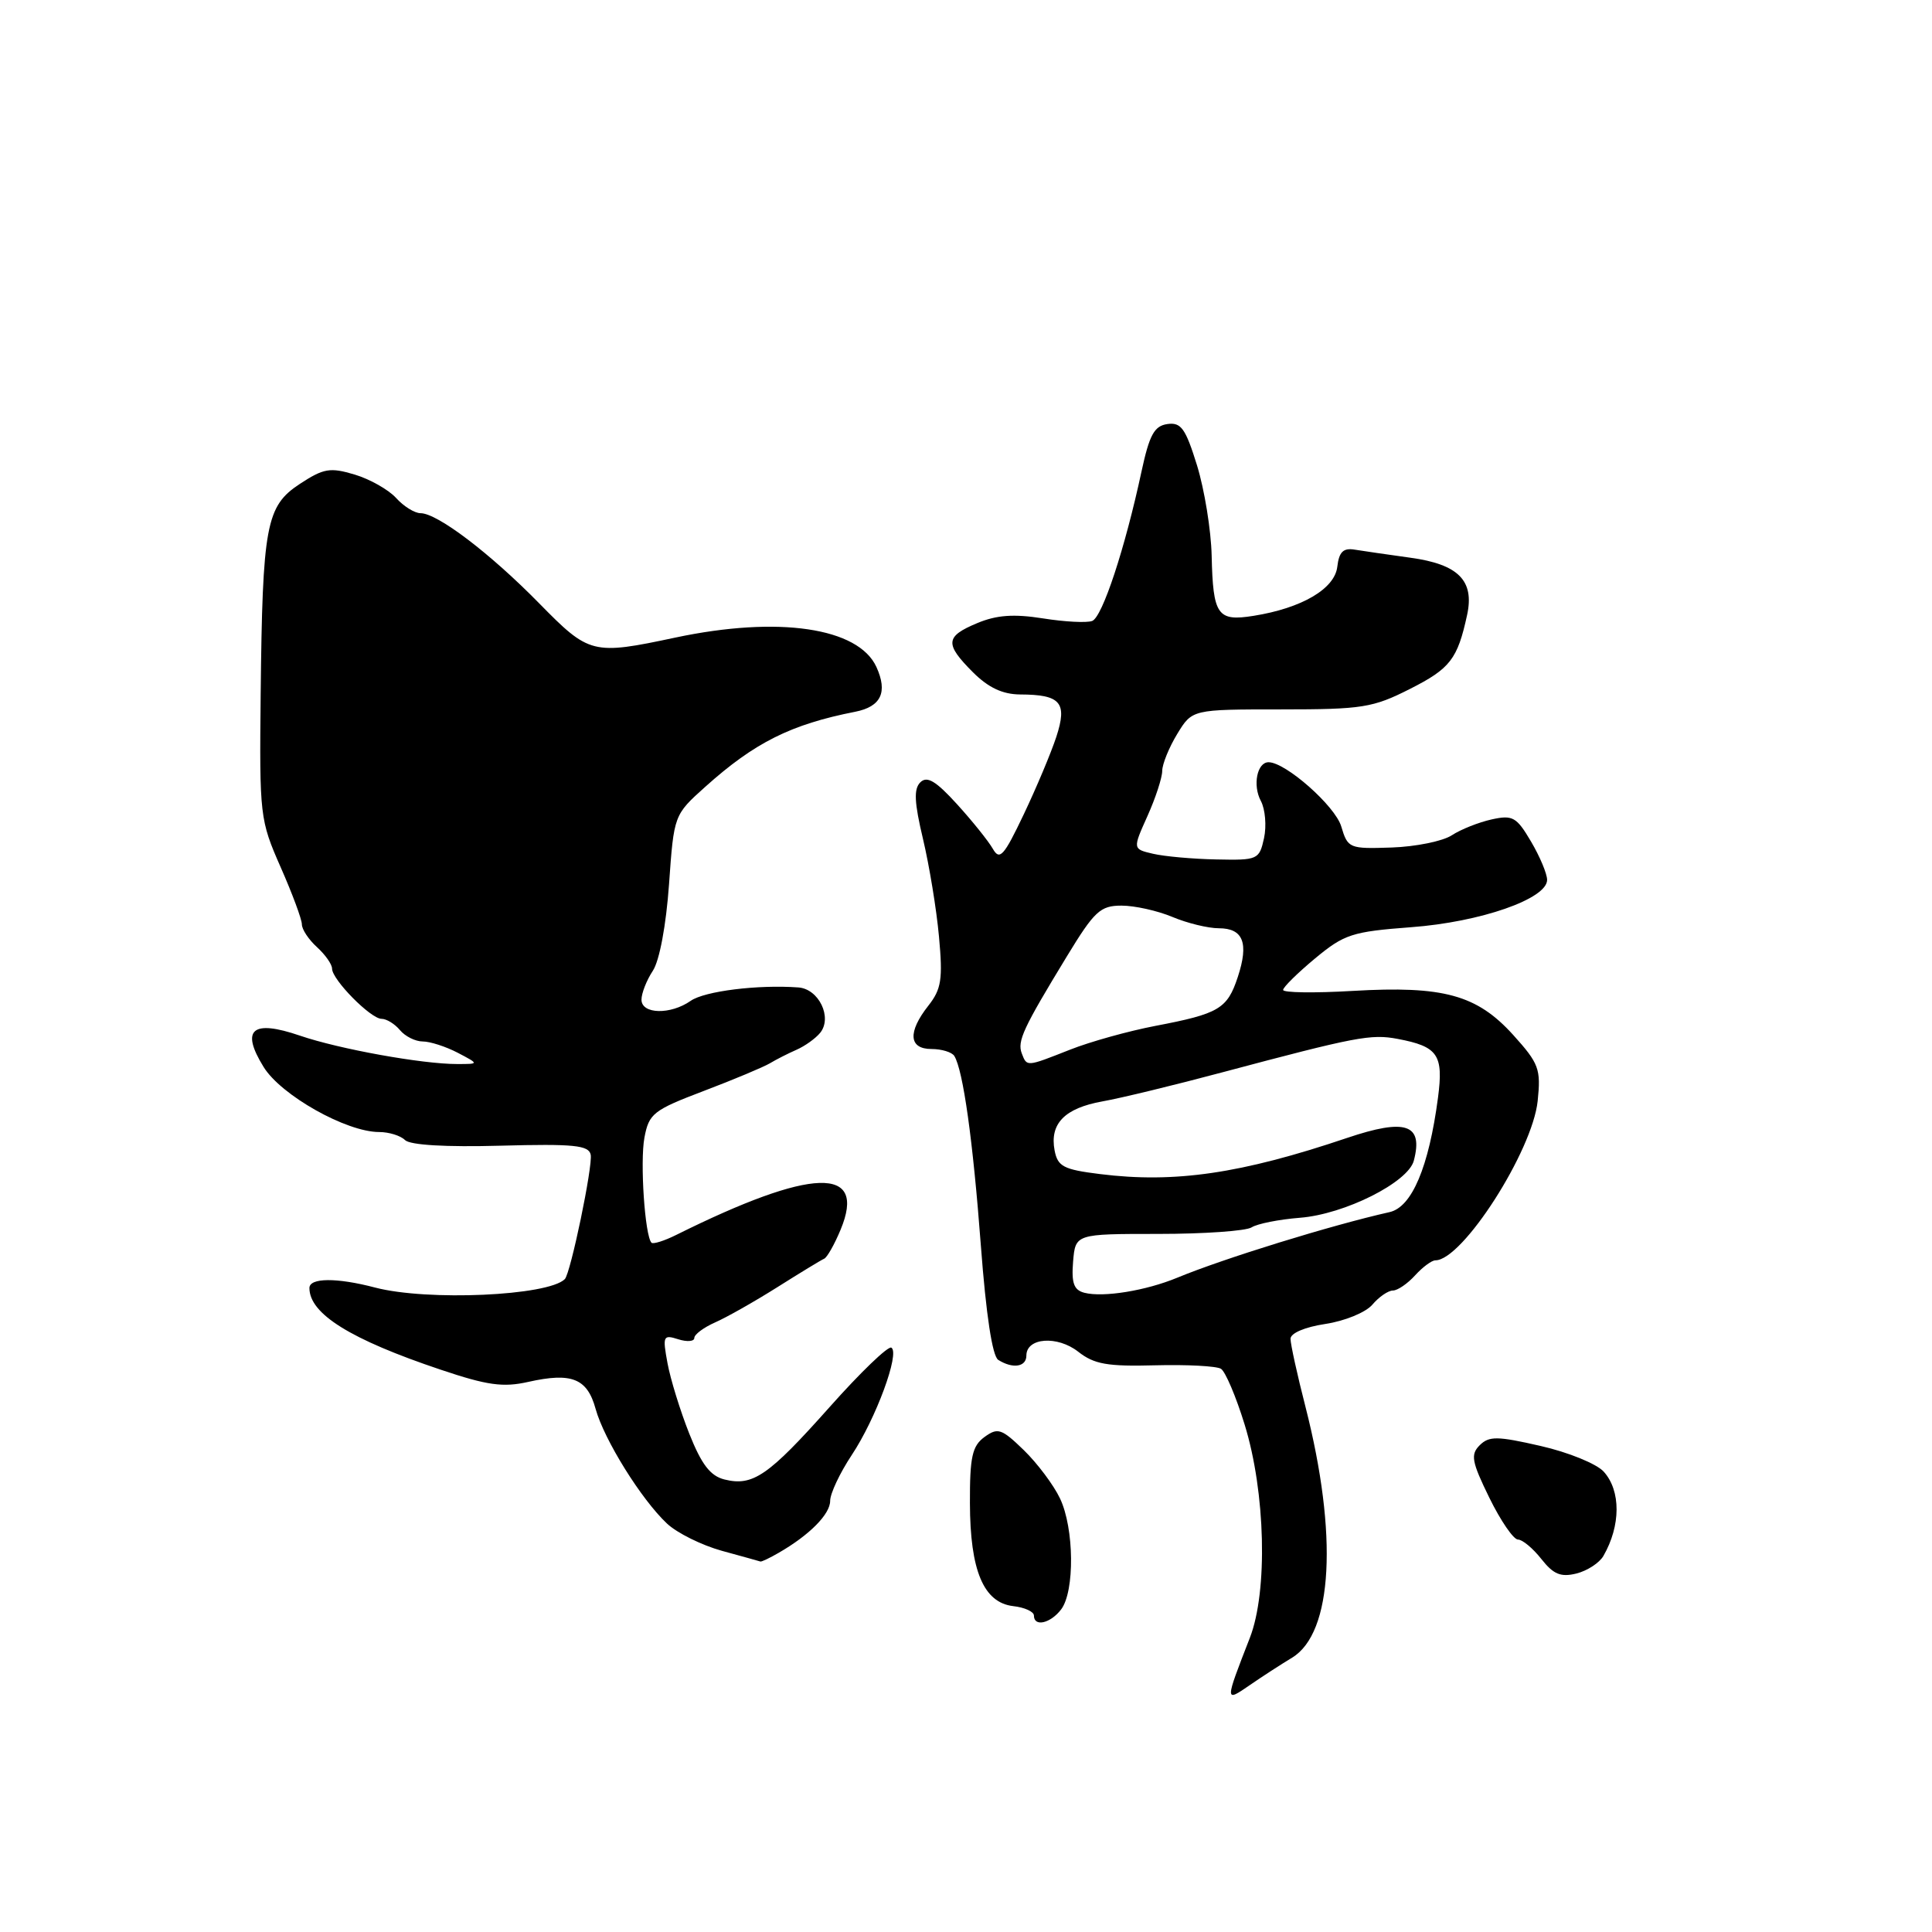<?xml version="1.0" encoding="UTF-8" standalone="no"?>
<!DOCTYPE svg PUBLIC "-//W3C//DTD SVG 1.1//EN" "http://www.w3.org/Graphics/SVG/1.1/DTD/svg11.dtd" >
<svg xmlns="http://www.w3.org/2000/svg" xmlns:xlink="http://www.w3.org/1999/xlink" version="1.1" viewBox="0 0 256 256">
 <g >
 <path fill="currentColor"
d=" M 171.21 219.65 C 176.61 216.38 177.30 203.33 172.99 186.44 C 171.89 182.17 171.00 178.10 171.00 177.40 C 171.00 176.65 172.90 175.84 175.62 175.43 C 178.19 175.04 180.96 173.91 181.85 172.87 C 182.72 171.84 183.95 171.00 184.57 171.00 C 185.18 171.00 186.50 170.10 187.50 169.00 C 188.50 167.90 189.71 167.00 190.20 167.00 C 193.78 167.00 203.05 152.55 203.75 145.88 C 204.19 141.64 203.92 140.92 200.51 137.14 C 195.70 131.82 191.26 130.60 179.25 131.30 C 174.16 131.60 170.01 131.54 170.02 131.17 C 170.03 130.80 171.93 128.93 174.25 127.00 C 178.12 123.79 179.15 123.45 186.98 122.86 C 196.17 122.18 205.00 119.10 205.00 116.59 C 205.00 115.78 204.04 113.49 202.87 111.51 C 200.95 108.25 200.44 107.96 197.64 108.58 C 195.93 108.96 193.56 109.90 192.37 110.68 C 191.18 111.46 187.60 112.19 184.41 112.30 C 178.78 112.49 178.59 112.42 177.72 109.50 C 176.90 106.78 170.35 101.00 168.09 101.00 C 166.57 101.00 165.96 104.06 167.07 106.13 C 167.65 107.22 167.84 109.44 167.49 111.06 C 166.86 113.91 166.67 114.00 161.17 113.88 C 158.05 113.82 154.28 113.48 152.79 113.13 C 150.08 112.50 150.08 112.50 152.04 108.14 C 153.12 105.74 154.00 103.04 154.00 102.14 C 154.01 101.24 154.90 99.04 155.99 97.25 C 157.97 94.00 157.97 94.00 169.72 94.00 C 180.52 94.00 181.91 93.78 186.84 91.28 C 192.16 88.59 193.13 87.34 194.40 81.48 C 195.39 76.93 193.24 74.77 186.88 73.90 C 183.92 73.49 180.60 73.01 179.50 72.83 C 177.99 72.58 177.43 73.13 177.20 75.09 C 176.86 78.02 172.51 80.58 166.11 81.60 C 161.31 82.37 160.73 81.54 160.55 73.60 C 160.47 70.24 159.60 64.89 158.62 61.69 C 157.09 56.76 156.50 55.93 154.68 56.19 C 152.94 56.44 152.30 57.63 151.25 62.50 C 149.06 72.70 146.07 81.76 144.72 82.28 C 144.01 82.55 141.08 82.40 138.20 81.94 C 134.33 81.33 132.06 81.49 129.48 82.57 C 125.24 84.34 125.16 85.31 128.92 89.08 C 130.97 91.12 132.84 92.00 135.17 92.02 C 140.56 92.04 141.45 93.09 139.97 97.63 C 139.27 99.76 137.33 104.38 135.65 107.91 C 133.01 113.46 132.46 114.06 131.55 112.46 C 130.97 111.45 128.84 108.79 126.81 106.56 C 124.01 103.48 122.84 102.78 121.95 103.66 C 121.06 104.54 121.15 106.32 122.30 111.16 C 123.13 114.65 124.09 120.47 124.42 124.10 C 124.94 129.76 124.74 131.06 123.01 133.26 C 120.25 136.77 120.41 139.00 123.44 139.00 C 124.78 139.00 126.14 139.42 126.45 139.92 C 127.62 141.81 128.92 151.10 129.97 165.05 C 130.66 174.23 131.49 179.69 132.27 180.19 C 134.20 181.41 136.00 181.13 136.00 179.62 C 136.00 177.24 140.10 176.94 142.87 179.11 C 144.98 180.77 146.73 181.08 153.07 180.91 C 157.28 180.80 161.20 181.01 161.78 181.37 C 162.36 181.72 163.78 185.05 164.92 188.76 C 167.69 197.72 168.01 210.83 165.62 217.00 C 162.27 225.60 162.28 225.57 165.60 223.29 C 167.19 222.19 169.72 220.55 171.21 219.65 Z  M 140.61 213.25 C 142.42 210.86 142.34 202.51 140.46 198.56 C 139.62 196.78 137.45 193.89 135.66 192.15 C 132.71 189.29 132.21 189.13 130.45 190.41 C 128.82 191.60 128.50 193.05 128.52 199.17 C 128.54 208.12 130.33 212.36 134.26 212.82 C 135.77 212.99 137.00 213.55 137.00 214.07 C 137.00 215.61 139.19 215.12 140.61 213.25 Z  M 212.46 206.17 C 214.77 202.16 214.79 197.53 212.50 195.00 C 211.56 193.96 207.80 192.43 204.15 191.60 C 198.39 190.28 197.31 190.27 196.07 191.50 C 194.83 192.74 195.00 193.67 197.35 198.47 C 198.84 201.51 200.55 204.00 201.14 204.00 C 201.73 204.00 203.12 205.16 204.24 206.58 C 205.84 208.61 206.81 209.01 208.88 208.50 C 210.32 208.14 211.93 207.09 212.46 206.17 Z  M 103.19 205.75 C 107.28 203.39 110.00 200.64 110.00 198.87 C 110.00 197.90 111.29 195.17 112.86 192.80 C 116.06 187.98 119.27 179.28 118.11 178.57 C 117.69 178.31 114.01 181.85 109.93 186.44 C 101.81 195.56 99.76 196.97 96.00 196.04 C 94.12 195.57 92.96 194.06 91.33 189.96 C 90.14 186.96 88.84 182.76 88.45 180.64 C 87.78 177.02 87.87 176.82 89.87 177.46 C 91.04 177.83 92.00 177.75 92.00 177.29 C 92.00 176.82 93.24 175.90 94.75 175.23 C 96.26 174.57 99.97 172.47 103.00 170.56 C 106.03 168.65 108.82 166.95 109.20 166.79 C 109.59 166.63 110.57 164.90 111.38 162.95 C 114.92 154.45 107.62 154.68 89.61 163.63 C 88.03 164.42 86.55 164.88 86.33 164.67 C 85.45 163.79 84.79 153.96 85.39 150.74 C 85.99 147.55 86.56 147.10 93.27 144.55 C 97.25 143.04 101.17 141.39 102.00 140.90 C 102.83 140.40 104.42 139.59 105.54 139.10 C 106.66 138.61 108.07 137.60 108.68 136.85 C 110.32 134.82 108.50 131.03 105.78 130.84 C 100.41 130.45 93.37 131.33 91.53 132.61 C 88.85 134.49 85.00 134.40 85.00 132.46 C 85.00 131.62 85.67 129.90 86.50 128.64 C 87.39 127.29 88.26 122.62 88.65 117.17 C 89.30 107.98 89.30 107.98 93.47 104.24 C 99.99 98.39 104.81 95.98 113.33 94.31 C 116.75 93.63 117.65 91.72 116.13 88.38 C 113.74 83.15 103.14 81.59 89.50 84.48 C 78.49 86.82 78.09 86.71 71.44 79.94 C 64.95 73.32 57.95 68.00 55.72 68.00 C 54.95 68.00 53.49 67.10 52.49 65.99 C 51.49 64.89 49.02 63.49 46.99 62.88 C 43.74 61.91 42.89 62.05 39.73 64.12 C 35.25 67.06 34.78 69.58 34.54 92.00 C 34.37 108.10 34.44 108.66 37.18 114.89 C 38.73 118.40 40.00 121.82 40.00 122.48 C 40.00 123.15 40.90 124.50 42.00 125.50 C 43.10 126.50 44.00 127.78 44.00 128.35 C 44.00 129.81 49.12 135.00 50.56 135.00 C 51.22 135.00 52.32 135.68 53.00 136.50 C 53.68 137.32 55.04 138.00 56.01 138.00 C 56.98 138.00 59.06 138.67 60.64 139.49 C 63.50 140.99 63.50 140.99 60.58 140.99 C 55.98 141.00 44.95 139.01 39.75 137.23 C 33.41 135.06 31.85 136.40 34.93 141.38 C 37.24 145.13 45.89 150.00 50.24 150.00 C 51.54 150.00 53.08 150.48 53.66 151.06 C 54.33 151.73 59.06 152.01 66.34 151.81 C 76.03 151.55 78.01 151.75 78.27 153.00 C 78.57 154.47 75.61 168.72 74.84 169.49 C 72.62 171.71 56.63 172.42 49.71 170.61 C 44.61 169.27 41.00 169.30 41.00 170.67 C 41.00 174.10 46.44 177.48 58.39 181.49 C 64.57 183.57 66.66 183.86 69.99 183.11 C 75.75 181.82 77.81 182.64 78.92 186.68 C 80.05 190.77 84.98 198.69 88.38 201.88 C 89.71 203.13 92.98 204.75 95.65 205.49 C 98.32 206.22 100.62 206.86 100.76 206.91 C 100.91 206.96 102.00 206.44 103.19 205.75 Z  M 143.69 171.30 C 142.29 170.94 141.96 170.02 142.19 167.17 C 142.50 163.50 142.50 163.50 153.50 163.50 C 159.55 163.50 165.11 163.11 165.85 162.63 C 166.60 162.15 169.48 161.58 172.25 161.36 C 178.17 160.90 186.59 156.67 187.34 153.79 C 188.61 148.95 186.27 148.16 178.50 150.78 C 164.47 155.52 155.66 156.81 145.75 155.57 C 140.92 154.97 140.15 154.57 139.74 152.44 C 139.07 148.89 141.07 146.84 146.08 145.94 C 148.51 145.51 155.68 143.77 162.00 142.08 C 179.72 137.36 181.67 136.99 185.20 137.66 C 190.54 138.67 191.29 139.76 190.54 145.46 C 189.33 154.63 187.08 159.95 184.13 160.61 C 176.39 162.35 162.16 166.75 156.00 169.30 C 151.82 171.03 146.19 171.94 143.69 171.30 Z  M 135.39 139.58 C 134.77 137.96 135.58 136.23 141.35 126.75 C 145.02 120.72 145.79 120.00 148.61 120.00 C 150.34 120.00 153.37 120.67 155.35 121.50 C 157.32 122.33 160.09 123.00 161.50 123.00 C 164.74 123.00 165.50 124.96 164.01 129.47 C 162.62 133.68 161.52 134.33 153.07 135.94 C 149.53 136.62 144.45 138.03 141.78 139.09 C 135.97 141.38 136.08 141.37 135.39 139.58 Z "/>
</g>
</svg>